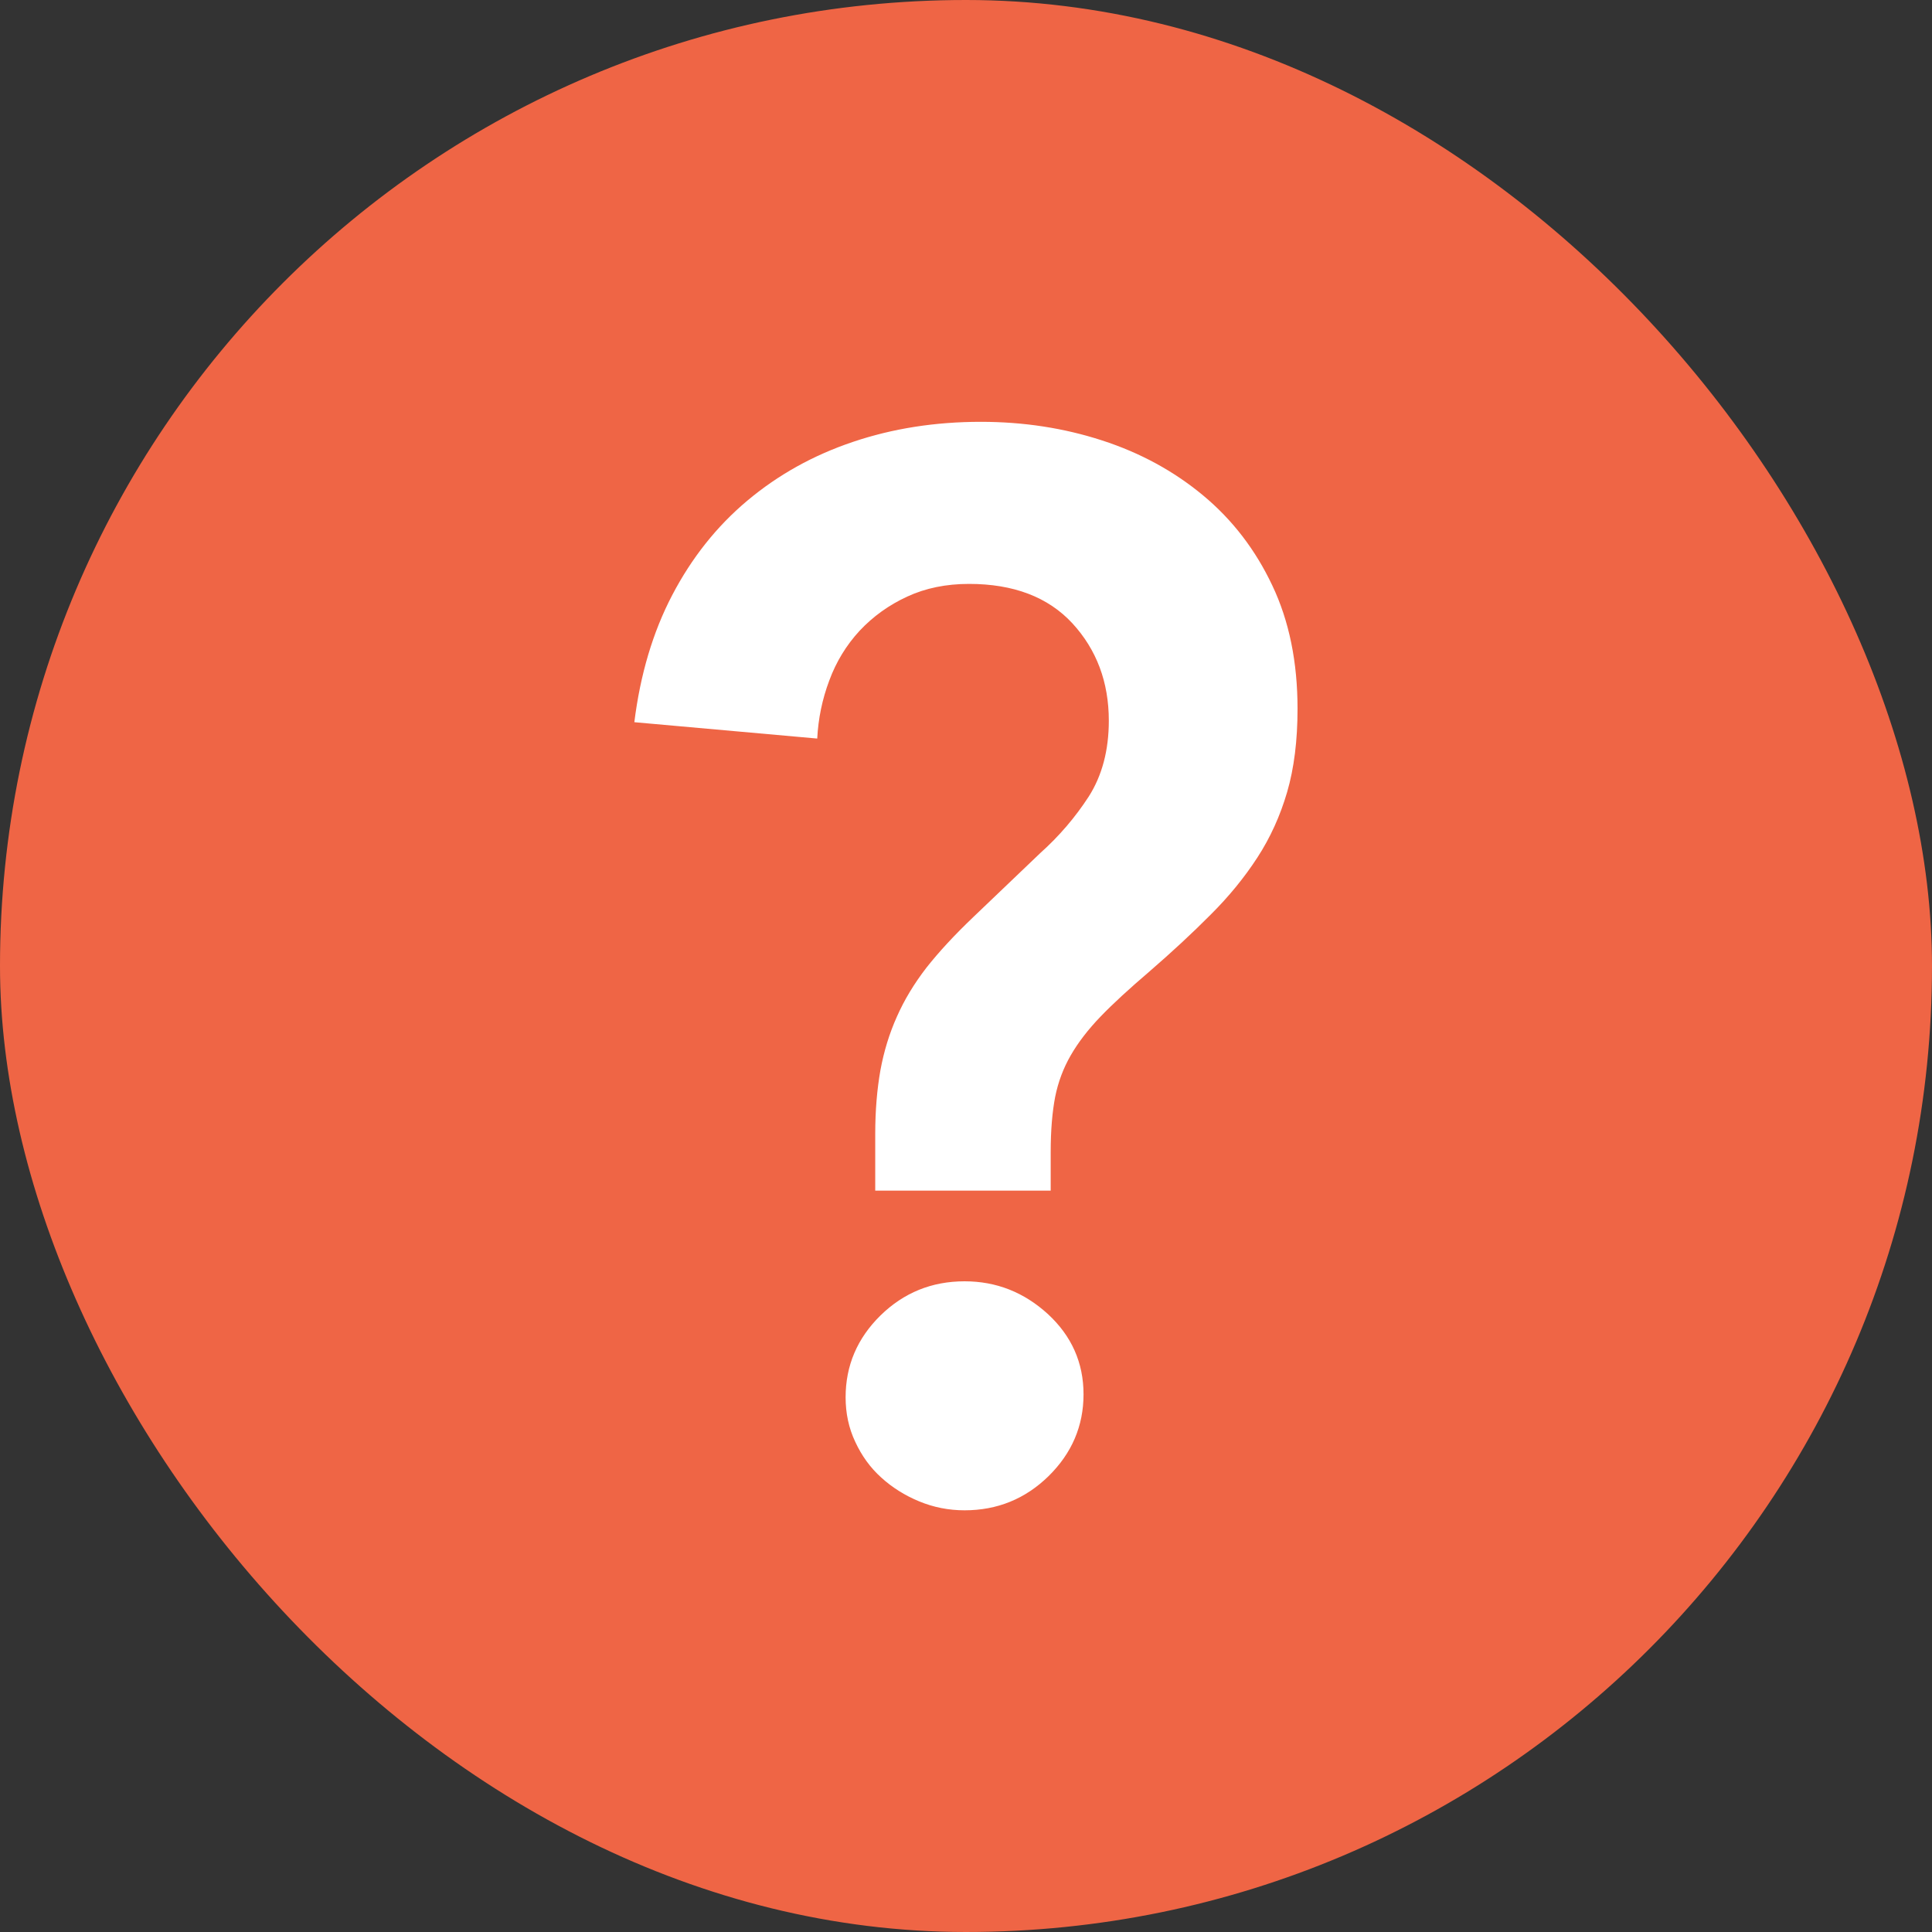 <?xml version="1.0" encoding="UTF-8"?>
<svg id="b" data-name="ICONS" xmlns="http://www.w3.org/2000/svg" width="5.5mm" height="5.5mm" viewBox="0 0 15.591 15.591">
  <rect x="0" y="0" width="15.591" height="15.591" fill="#333333" stroke="none"/>
  <rect x="0" y="0" width="15.591" height="15.591" rx="7.795" ry="7.795" fill="#ef6545"/>
  <path d="m7.063,9.608v-.456c0-.192.015-.364.042-.516.028-.152.072-.296.133-.432.06-.136.14-.268.239-.396.101-.128.227-.264.378-.408l.54-.516c.152-.136.282-.288.391-.456.107-.168.162-.372.162-.612,0-.312-.099-.574-.294-.786-.196-.212-.475-.318-.834-.318-.185,0-.351.034-.498.102-.148.068-.276.16-.385.276-.107.116-.189.25-.245.402-.057.152-.089.308-.097.468l-1.476-.132c.048-.384.149-.726.306-1.026s.358-.554.606-.762c.248-.208.531-.366.852-.474.32-.108.664-.162,1.032-.162.344,0,.67.05.978.15.309.1.58.248.816.444.236.196.422.438.558.726.137.288.204.62.204.996,0,.256-.028.48-.084.672s-.136.368-.24.528c-.104.16-.229.314-.378.462-.147.148-.313.302-.498.462-.159.136-.29.256-.39.36s-.18.208-.24.312c-.06.104-.102.216-.126.336-.023.12-.036.268-.036.444v.312h-1.416Zm-.239,1.668c0-.256.094-.476.281-.66.188-.184.414-.276.679-.276.256,0,.479.088.672.264.191.176.288.392.288.648s-.095.476-.282.66c-.188.184-.414.276-.678.276-.128,0-.25-.024-.366-.072s-.218-.112-.306-.192c-.089-.08-.158-.176-.21-.288-.053-.112-.078-.232-.078-.36Z" fill="#fff"/>
</svg>